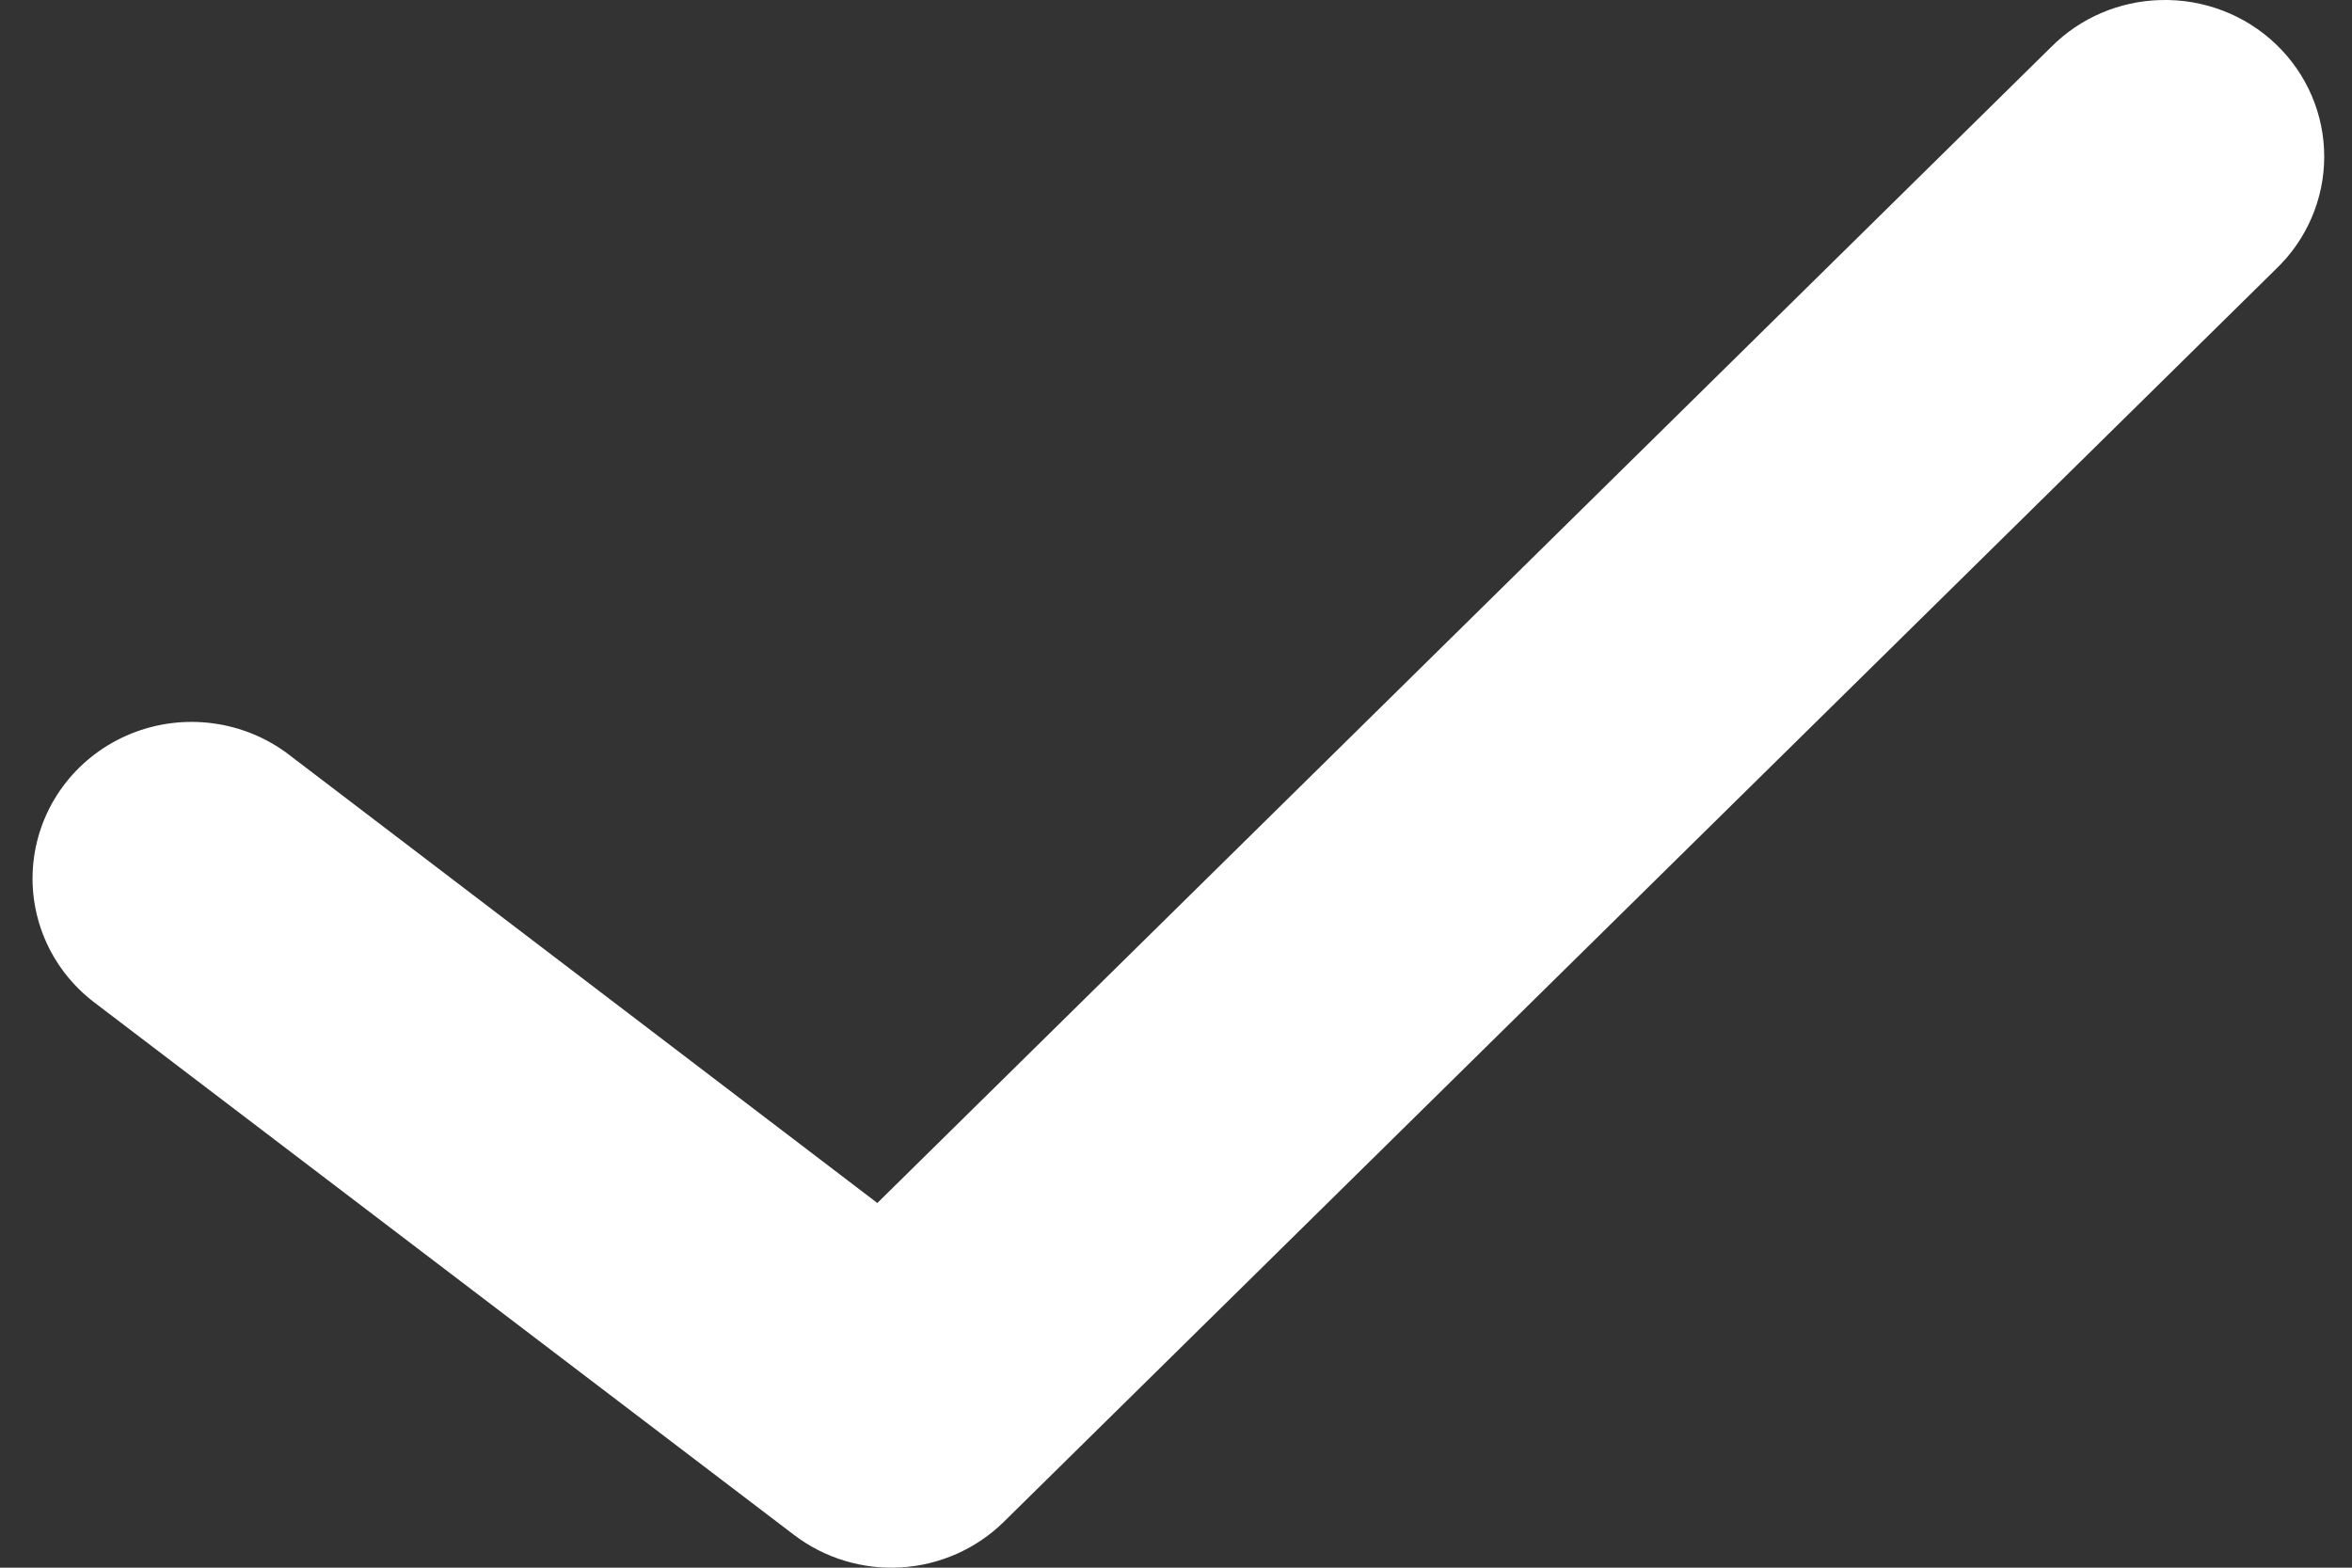 <svg width="48" height="32" viewBox="0 0 48 32" fill="none" xmlns="http://www.w3.org/2000/svg">
<rect x="0" y="0" width="48" height="32" fill="#333333" stroke="none"/>
<path d="M44.091 0.001C43.249 0.023 42.449 0.367 41.86 0.96L17.905 24.556L5.897 15.405L5.898 15.405C4.981 14.706 3.755 14.541 2.682 14.973C1.608 15.405 0.85 16.369 0.694 17.501C0.537 18.632 1.005 19.761 1.922 20.46L16.201 31.328C16.825 31.805 17.604 32.042 18.391 31.994C19.179 31.946 19.922 31.617 20.481 31.069L46.444 5.496C47.075 4.895 47.432 4.066 47.433 3.201C47.435 2.336 47.08 1.507 46.45 0.905C45.82 0.301 44.969 -0.024 44.091 0.001L44.091 0.001Z" fill="white"/>
</svg>
